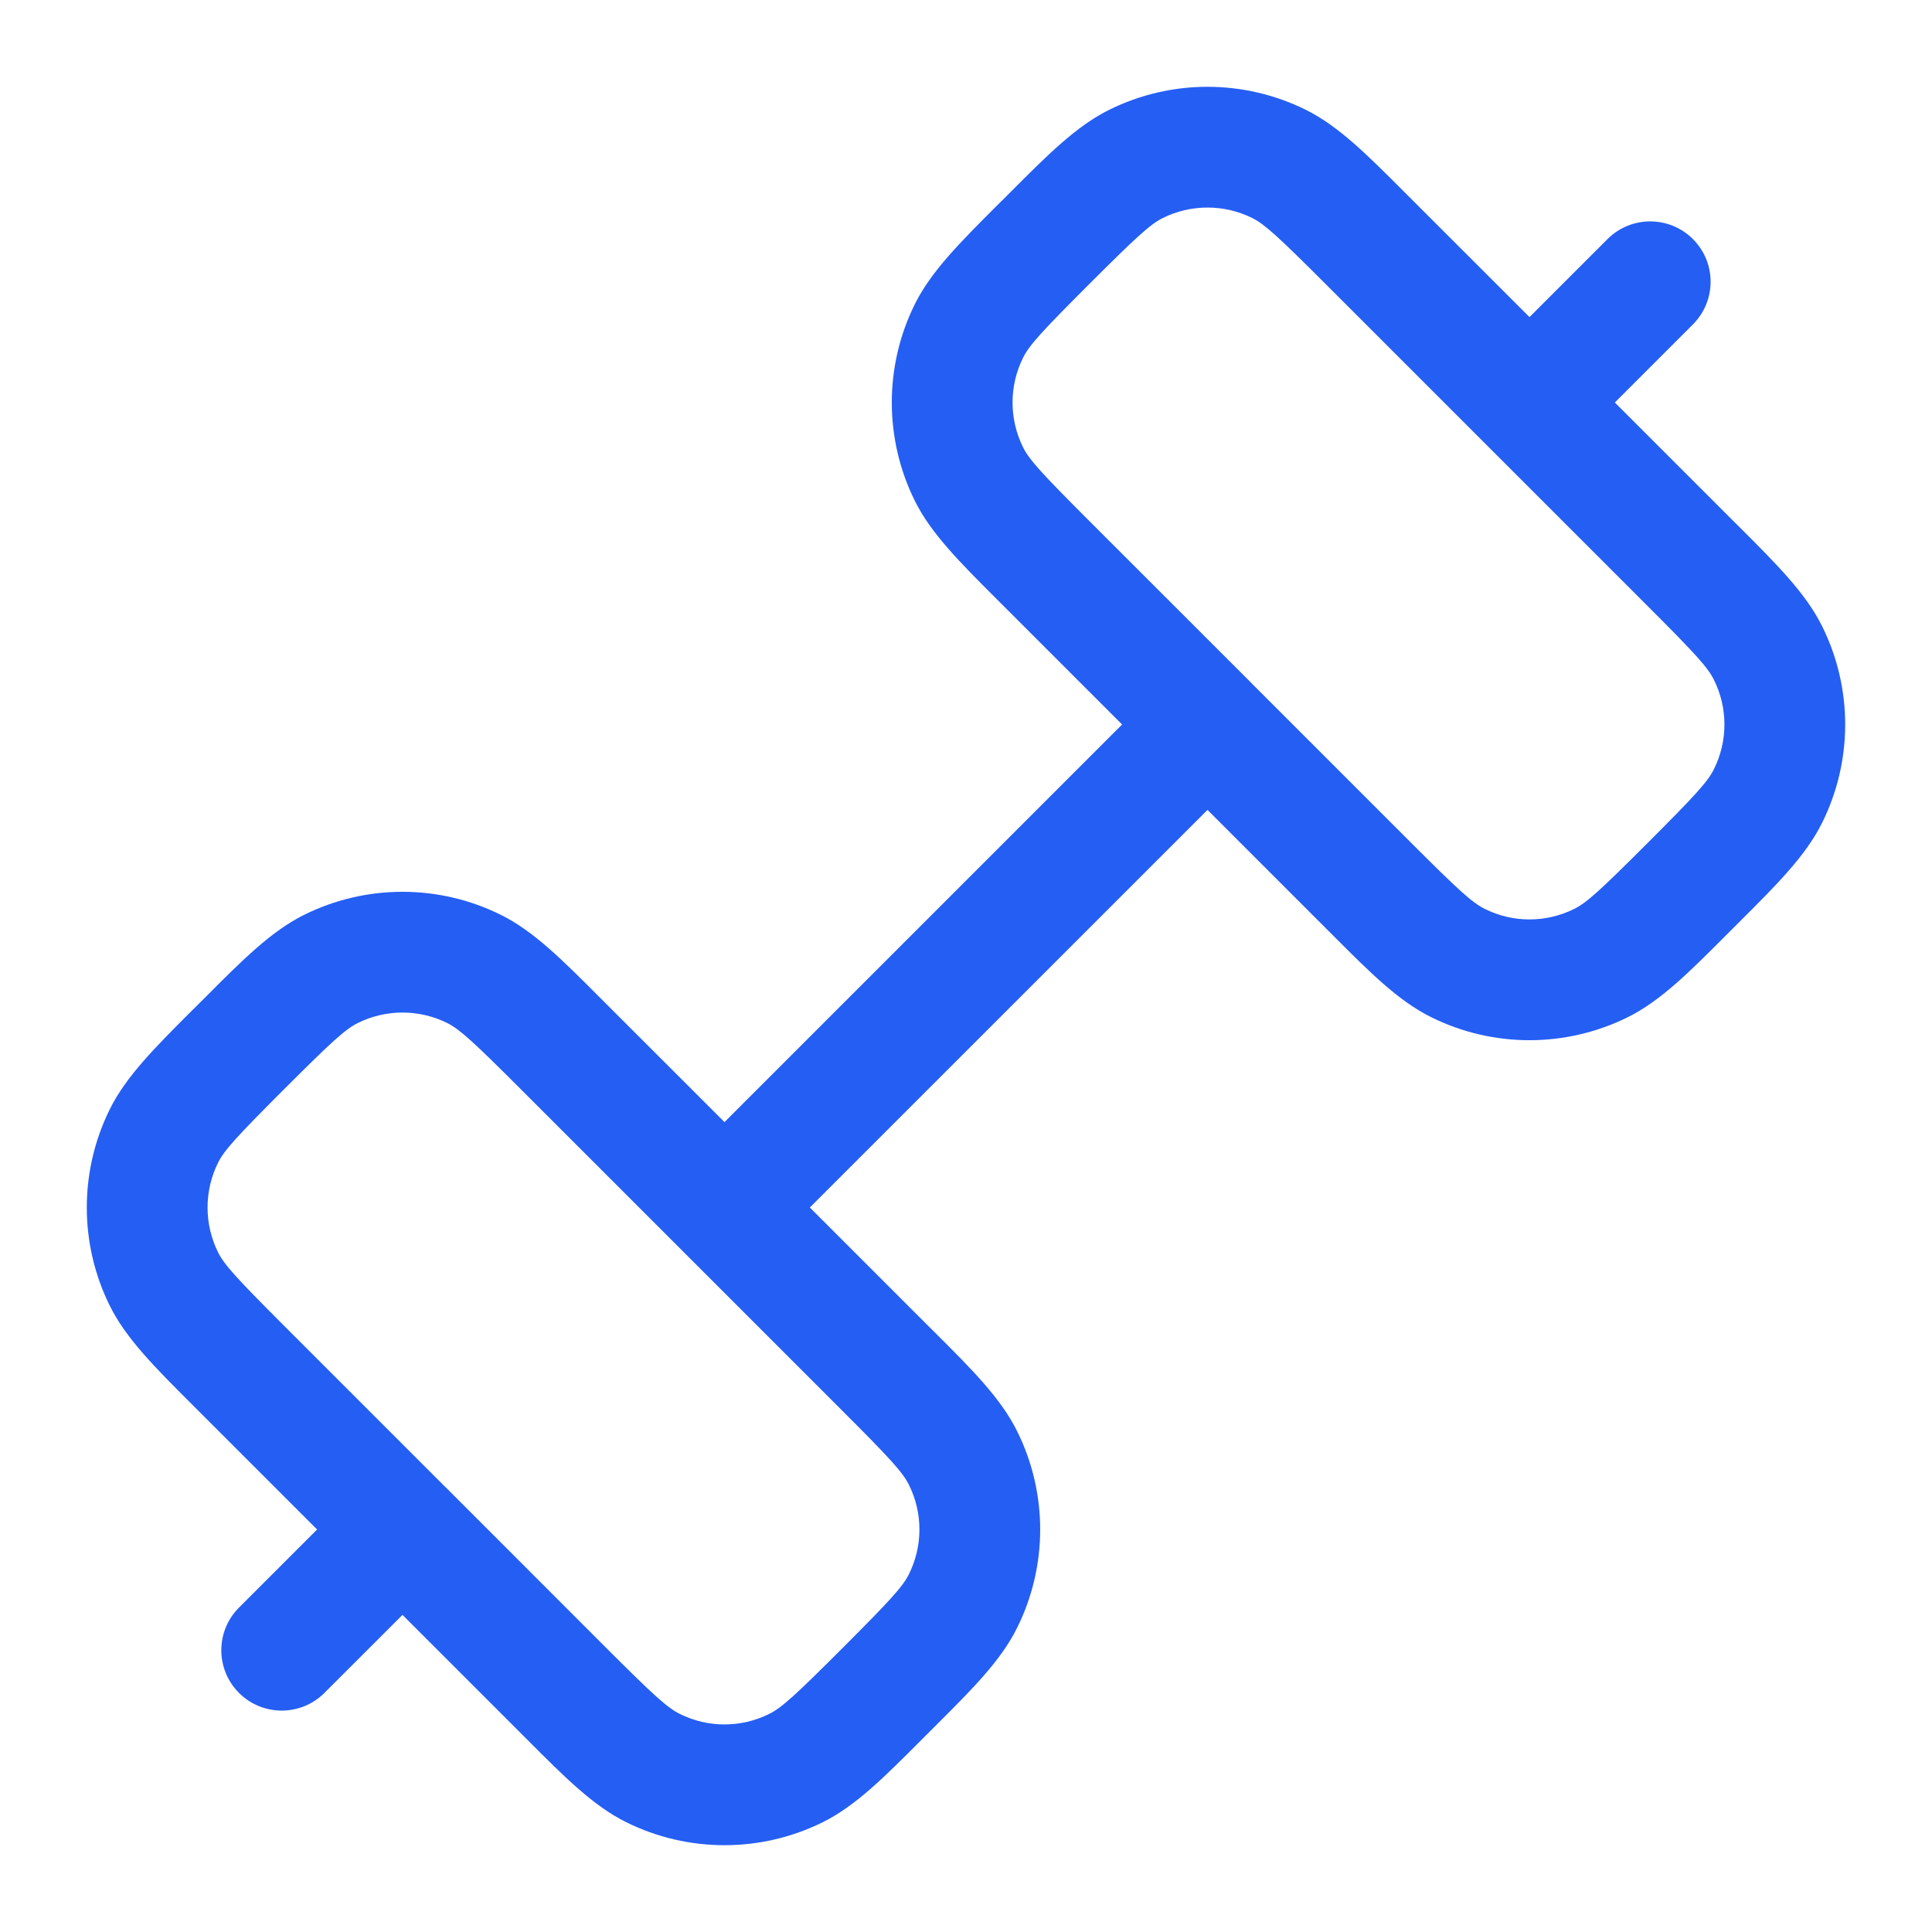 <svg width="24" height="24" viewBox="0 0 24 24" fill="none" xmlns="http://www.w3.org/2000/svg">
<path fill-rule="evenodd" clip-rule="evenodd" d="M15.555 2.708C15.205 2.535 14.794 2.535 14.445 2.708C14.289 2.786 14.118 2.942 13.53 3.53C12.942 4.118 12.785 4.289 12.708 4.445C12.535 4.795 12.535 5.205 12.708 5.555C12.785 5.711 12.942 5.882 13.53 6.47L15.53 8.469C15.53 8.469 15.53 8.469 15.53 8.469C15.53 8.469 15.53 8.47 15.53 8.47L17.53 10.47C18.118 11.058 18.289 11.214 18.445 11.291C18.794 11.465 19.205 11.465 19.555 11.291C19.711 11.214 19.881 11.058 20.469 10.47C21.057 9.882 21.214 9.711 21.291 9.555C21.465 9.205 21.465 8.795 21.291 8.445C21.214 8.289 21.057 8.118 20.469 7.53L18.47 5.531C18.47 5.531 18.47 5.531 18.47 5.531C18.47 5.531 18.469 5.53 18.469 5.53L16.469 3.53C15.881 2.942 15.711 2.786 15.555 2.708ZM19 3.939L17.53 2.47C17.501 2.441 17.472 2.412 17.444 2.384C16.984 1.923 16.628 1.566 16.221 1.364C15.451 0.983 14.548 0.983 13.779 1.364C13.371 1.566 13.015 1.923 12.555 2.384C12.527 2.412 12.498 2.441 12.469 2.47C12.44 2.499 12.412 2.527 12.383 2.555C11.923 3.016 11.566 3.372 11.364 3.779C10.983 4.548 10.983 5.452 11.364 6.221C11.566 6.628 11.923 6.984 12.383 7.444C12.412 7.473 12.44 7.501 12.469 7.53L13.939 9L9 13.939L7.53 12.47C7.501 12.441 7.472 12.412 7.444 12.384C6.984 11.923 6.628 11.566 6.221 11.364C5.451 10.983 4.548 10.983 3.779 11.364C3.371 11.566 3.015 11.923 2.555 12.384C2.527 12.412 2.498 12.441 2.469 12.47C2.44 12.499 2.412 12.527 2.383 12.555C1.923 13.015 1.566 13.372 1.364 13.779C0.983 14.548 0.983 15.452 1.364 16.221C1.566 16.628 1.923 16.984 2.383 17.444C2.412 17.473 2.44 17.501 2.469 17.53L3.939 19L2.969 19.97C2.676 20.262 2.676 20.737 2.969 21.03C3.262 21.323 3.737 21.323 4.03 21.03L5 20.061L6.469 21.53C6.498 21.559 6.527 21.588 6.555 21.616C7.015 22.077 7.371 22.434 7.779 22.636C8.548 23.017 9.451 23.017 10.221 22.636C10.628 22.434 10.984 22.077 11.444 21.616C11.472 21.588 11.501 21.559 11.53 21.53C11.559 21.501 11.588 21.473 11.616 21.444C12.077 20.984 12.434 20.628 12.635 20.221C13.017 19.452 13.017 18.548 12.635 17.779C12.434 17.372 12.077 17.015 11.616 16.555C11.588 16.527 11.559 16.499 11.53 16.47L10.06 15L15 10.061L16.469 11.53C16.498 11.559 16.527 11.588 16.555 11.616C17.015 12.077 17.371 12.434 17.779 12.636C18.548 13.017 19.451 13.017 20.221 12.636C20.628 12.434 20.984 12.077 21.444 11.616C21.472 11.588 21.501 11.559 21.53 11.53C21.559 11.501 21.588 11.473 21.616 11.444C22.077 10.984 22.433 10.628 22.635 10.221C23.017 9.452 23.017 8.548 22.635 7.779C22.433 7.372 22.077 7.016 21.616 6.555C21.588 6.527 21.559 6.499 21.53 6.47L20.06 5L21.03 4.03C21.323 3.737 21.323 3.263 21.03 2.97C20.737 2.677 20.262 2.677 19.969 2.97L19 3.939ZM6.469 13.53C5.881 12.942 5.711 12.786 5.555 12.708C5.205 12.535 4.794 12.535 4.445 12.708C4.289 12.786 4.118 12.942 3.53 13.53C2.942 14.118 2.785 14.289 2.708 14.445C2.535 14.795 2.535 15.205 2.708 15.555C2.785 15.711 2.942 15.882 3.53 16.47L5.529 18.469C5.529 18.469 5.53 18.469 5.529 18.469C5.53 18.469 5.53 18.47 5.531 18.47L7.53 20.47C8.118 21.058 8.289 21.214 8.445 21.291C8.794 21.465 9.205 21.465 9.555 21.291C9.711 21.214 9.881 21.058 10.469 20.47C11.057 19.881 11.214 19.711 11.291 19.555C11.465 19.205 11.465 18.795 11.291 18.445C11.214 18.289 11.057 18.118 10.469 17.53L6.469 13.53Z" fill="#255EF3"/>
</svg>
